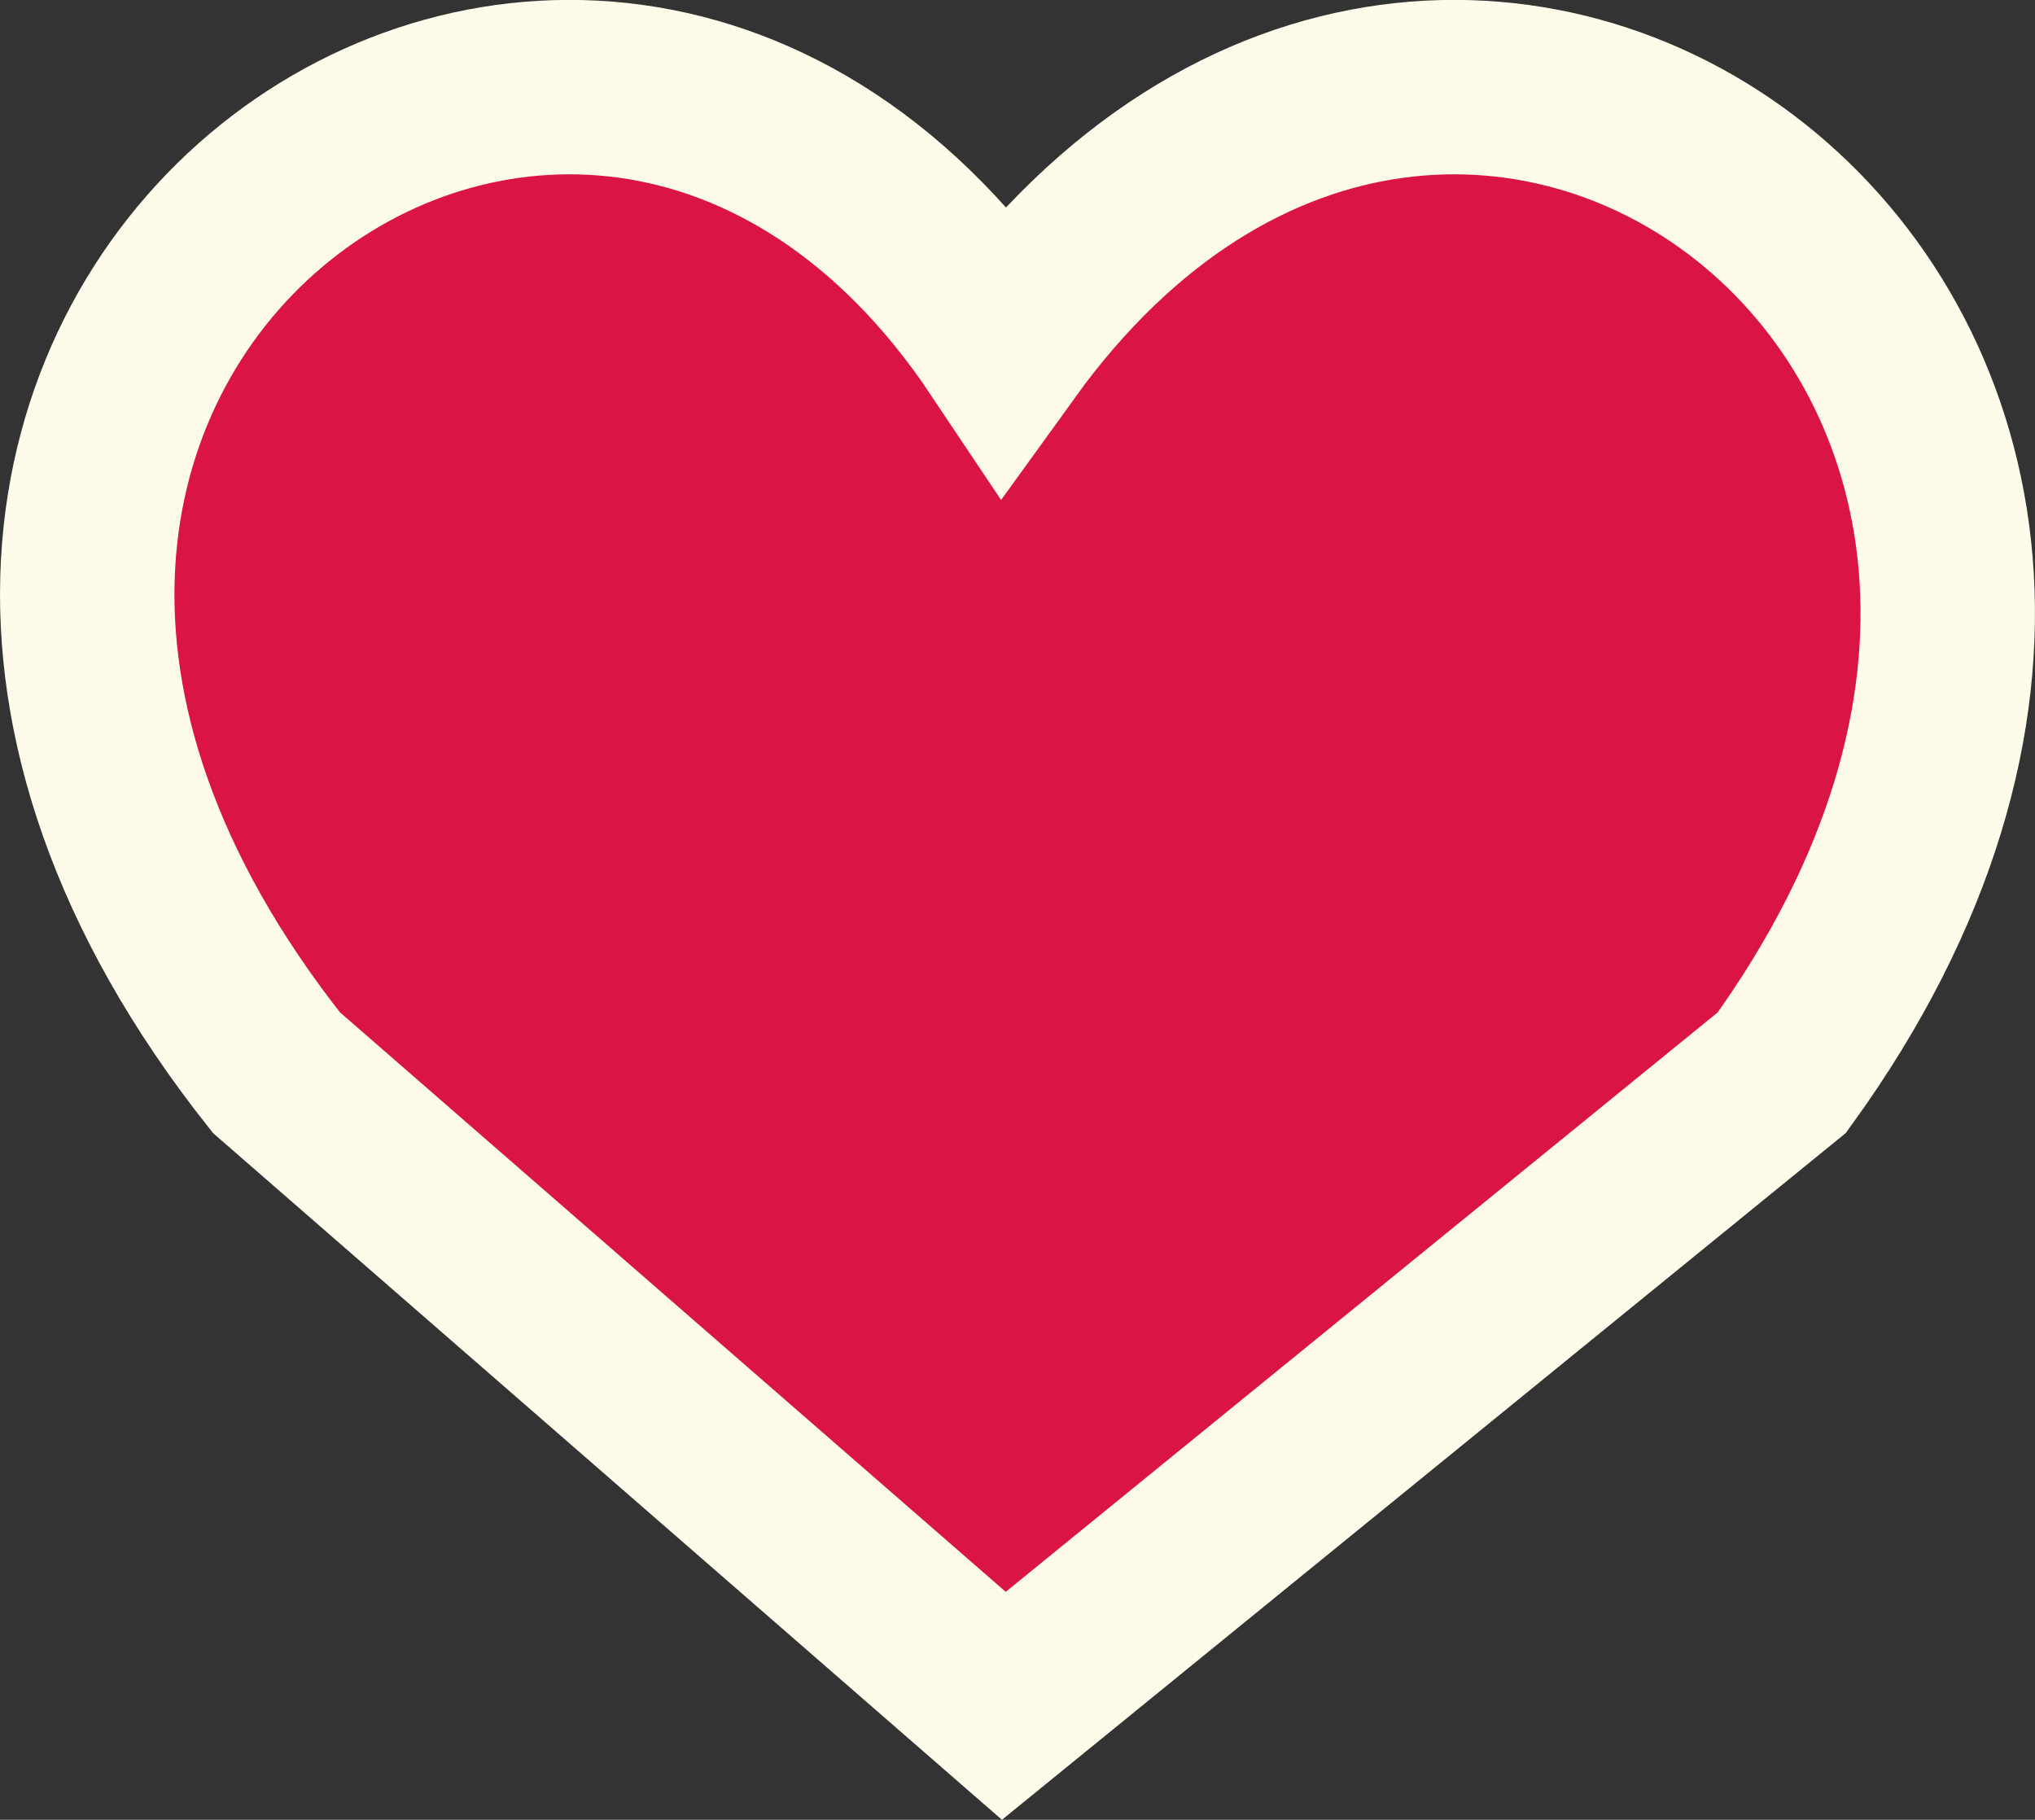 <?xml version="1.0" encoding="UTF-8"?><svg id="Layer_2" xmlns="http://www.w3.org/2000/svg" viewBox="0 0 70 62.6"><rect x="0" y="0" width="70" height="62.6" fill="#333333" stroke="none"/><defs><style>.cls-1{fill:#da1444;stroke:#fffbeb;stroke-width:6px;}</style></defs><g id="Layer_7"><path class="cls-1" d="m34.53,11.94c-14.55-21.78-44.8,0-25.02,24.96l25.02,21.78,26.76-21.78c18.04-24.96-11.05-46.74-26.76-24.96Z"/></g></svg>